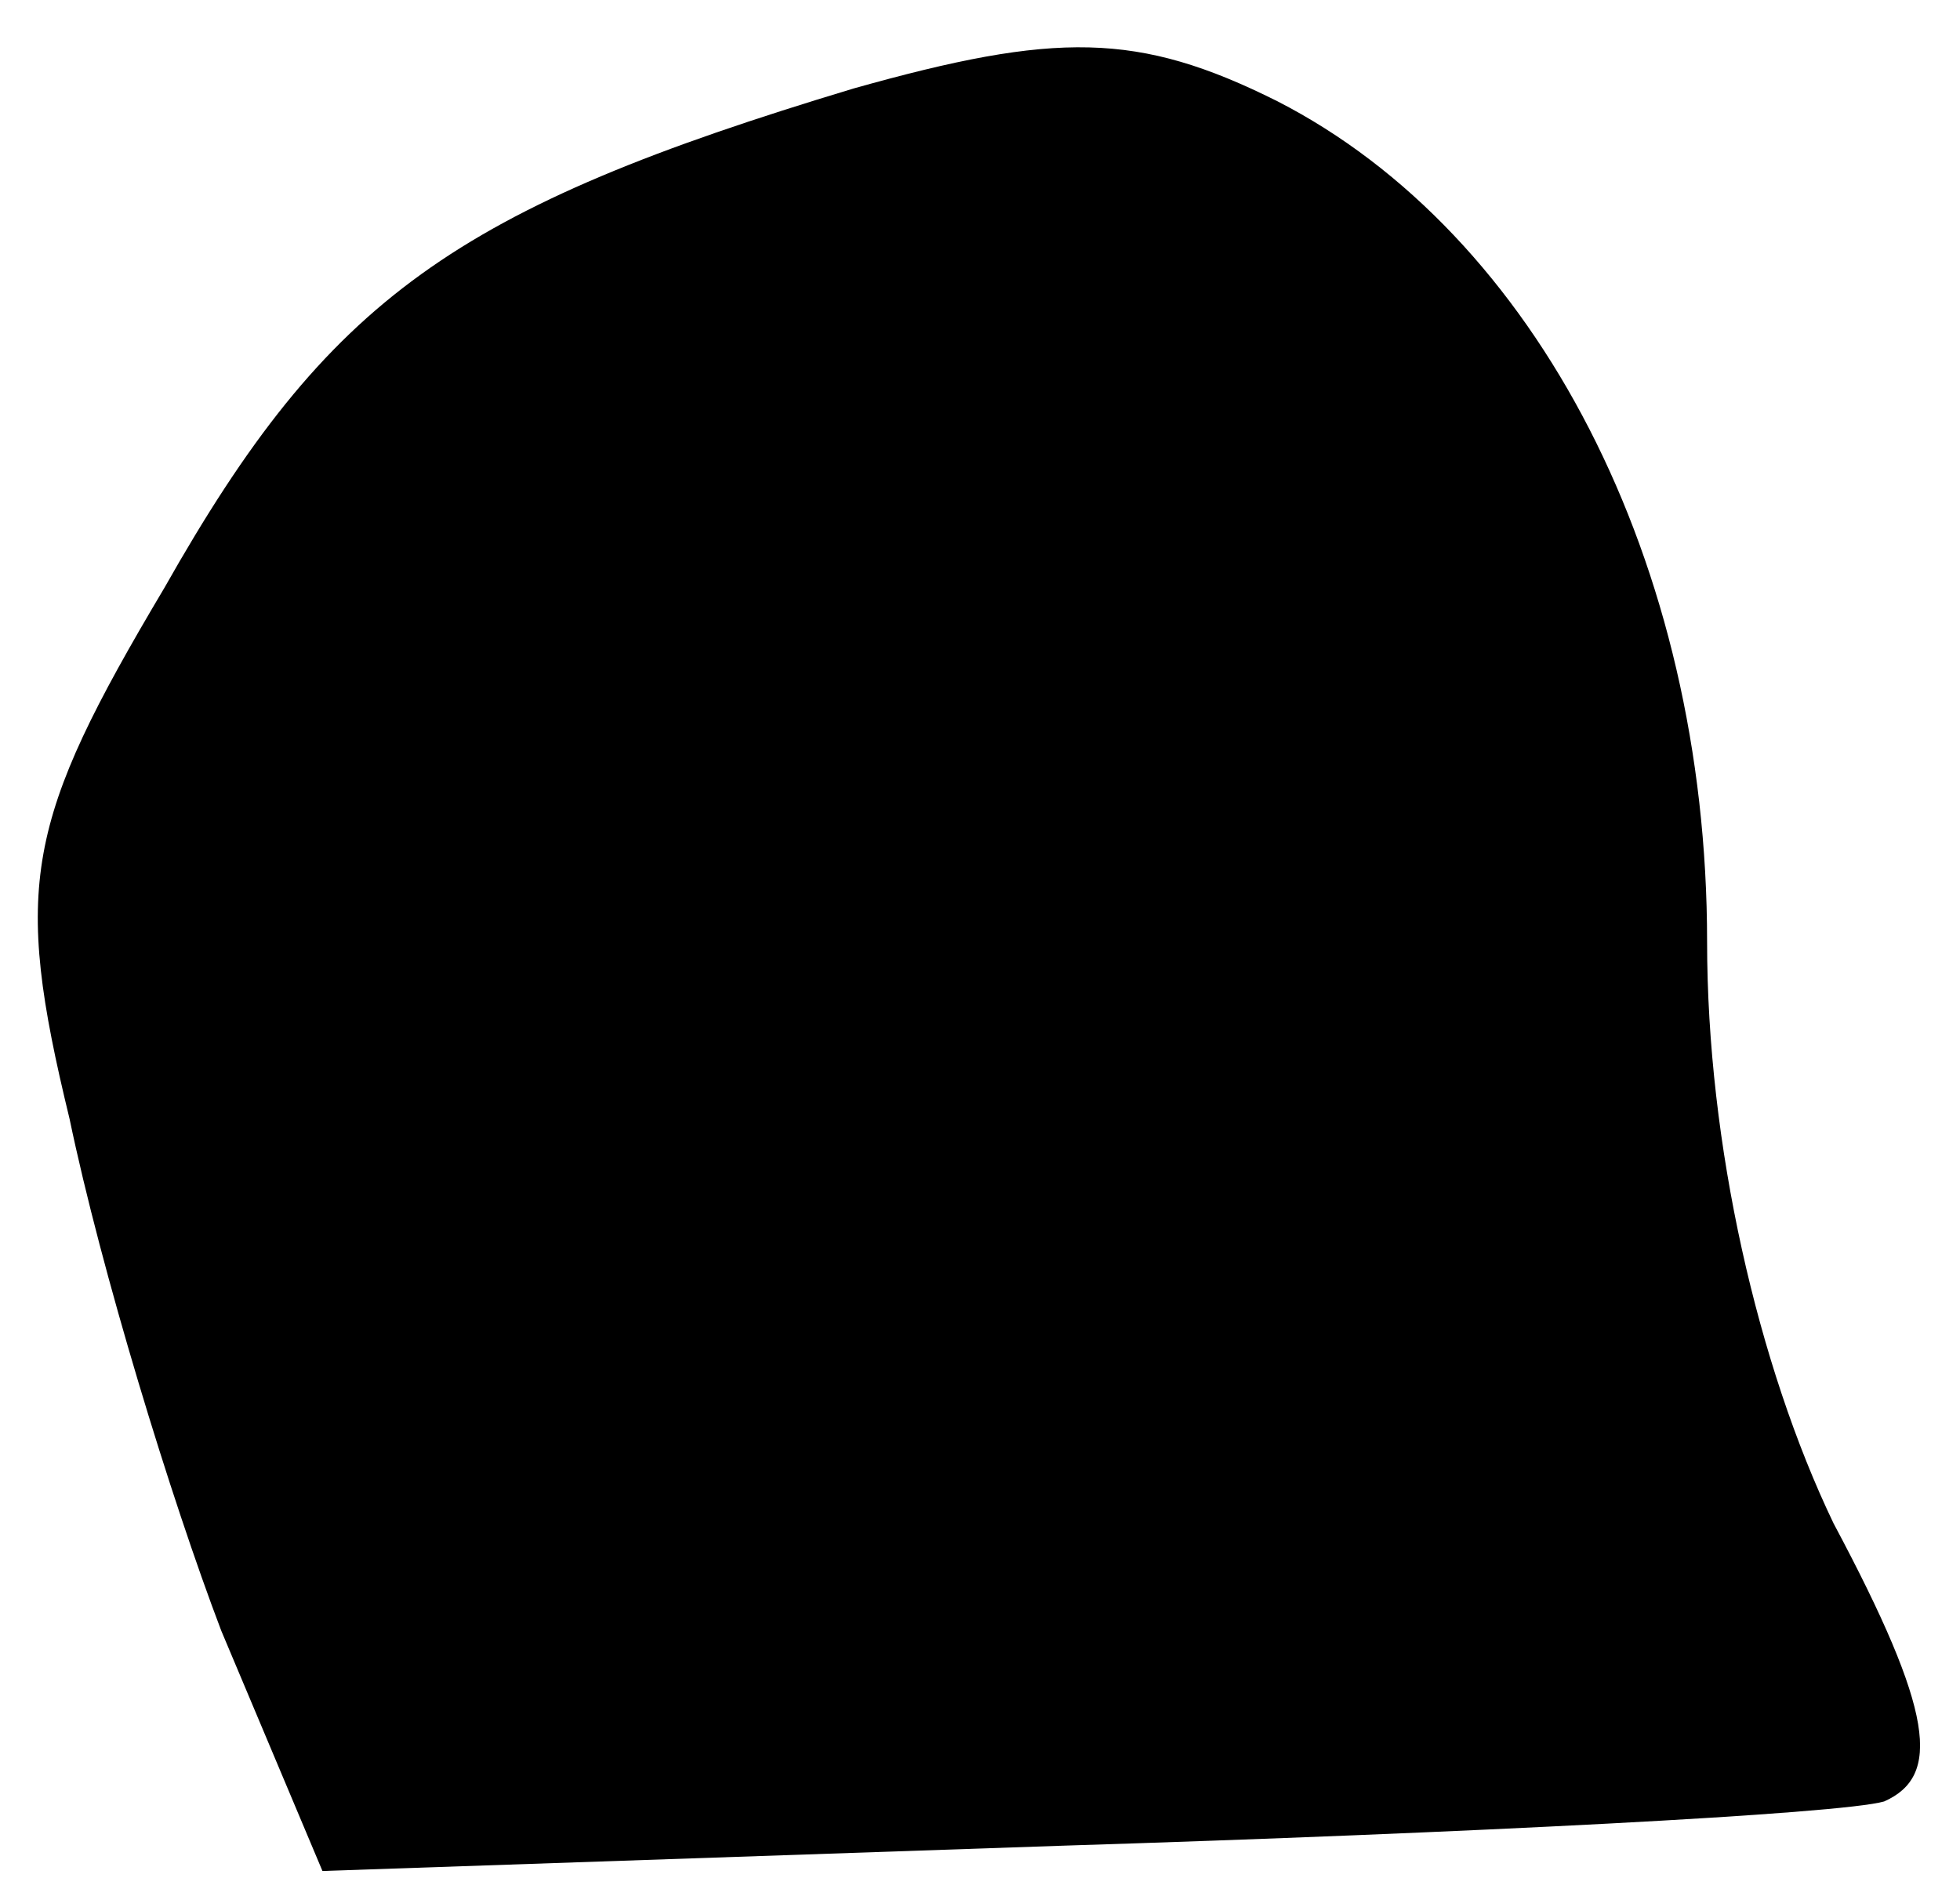 <?xml version="1.0" standalone="no"?>
<!DOCTYPE svg PUBLIC "-//W3C//DTD SVG 20010904//EN"
 "http://www.w3.org/TR/2001/REC-SVG-20010904/DTD/svg10.dtd">
<svg version="1.0" xmlns="http://www.w3.org/2000/svg"
 width="31pt" height="30pt" viewBox="0 0 31 30"
 preserveAspectRatio="xMidYMid meet">
<g transform="translate(0,30) scale(0.1,-0.1)"
fill="#000000" stroke="none">
<path fill="#000000" stroke="none" d="M135 286 c-63 -19 -83 -33 -109 -79
-22 -37 -24 -47 -15 -84 5 -24 16 -60 24 -81 l16 -38 117 4 c64 2 123 5 130 7
9 4 8 14 -8 44 -12 25 -20 60 -20 92 0 60 -27 112 -68 133 -22 11 -35 11 -67
2z"/>
</g>
</svg>
